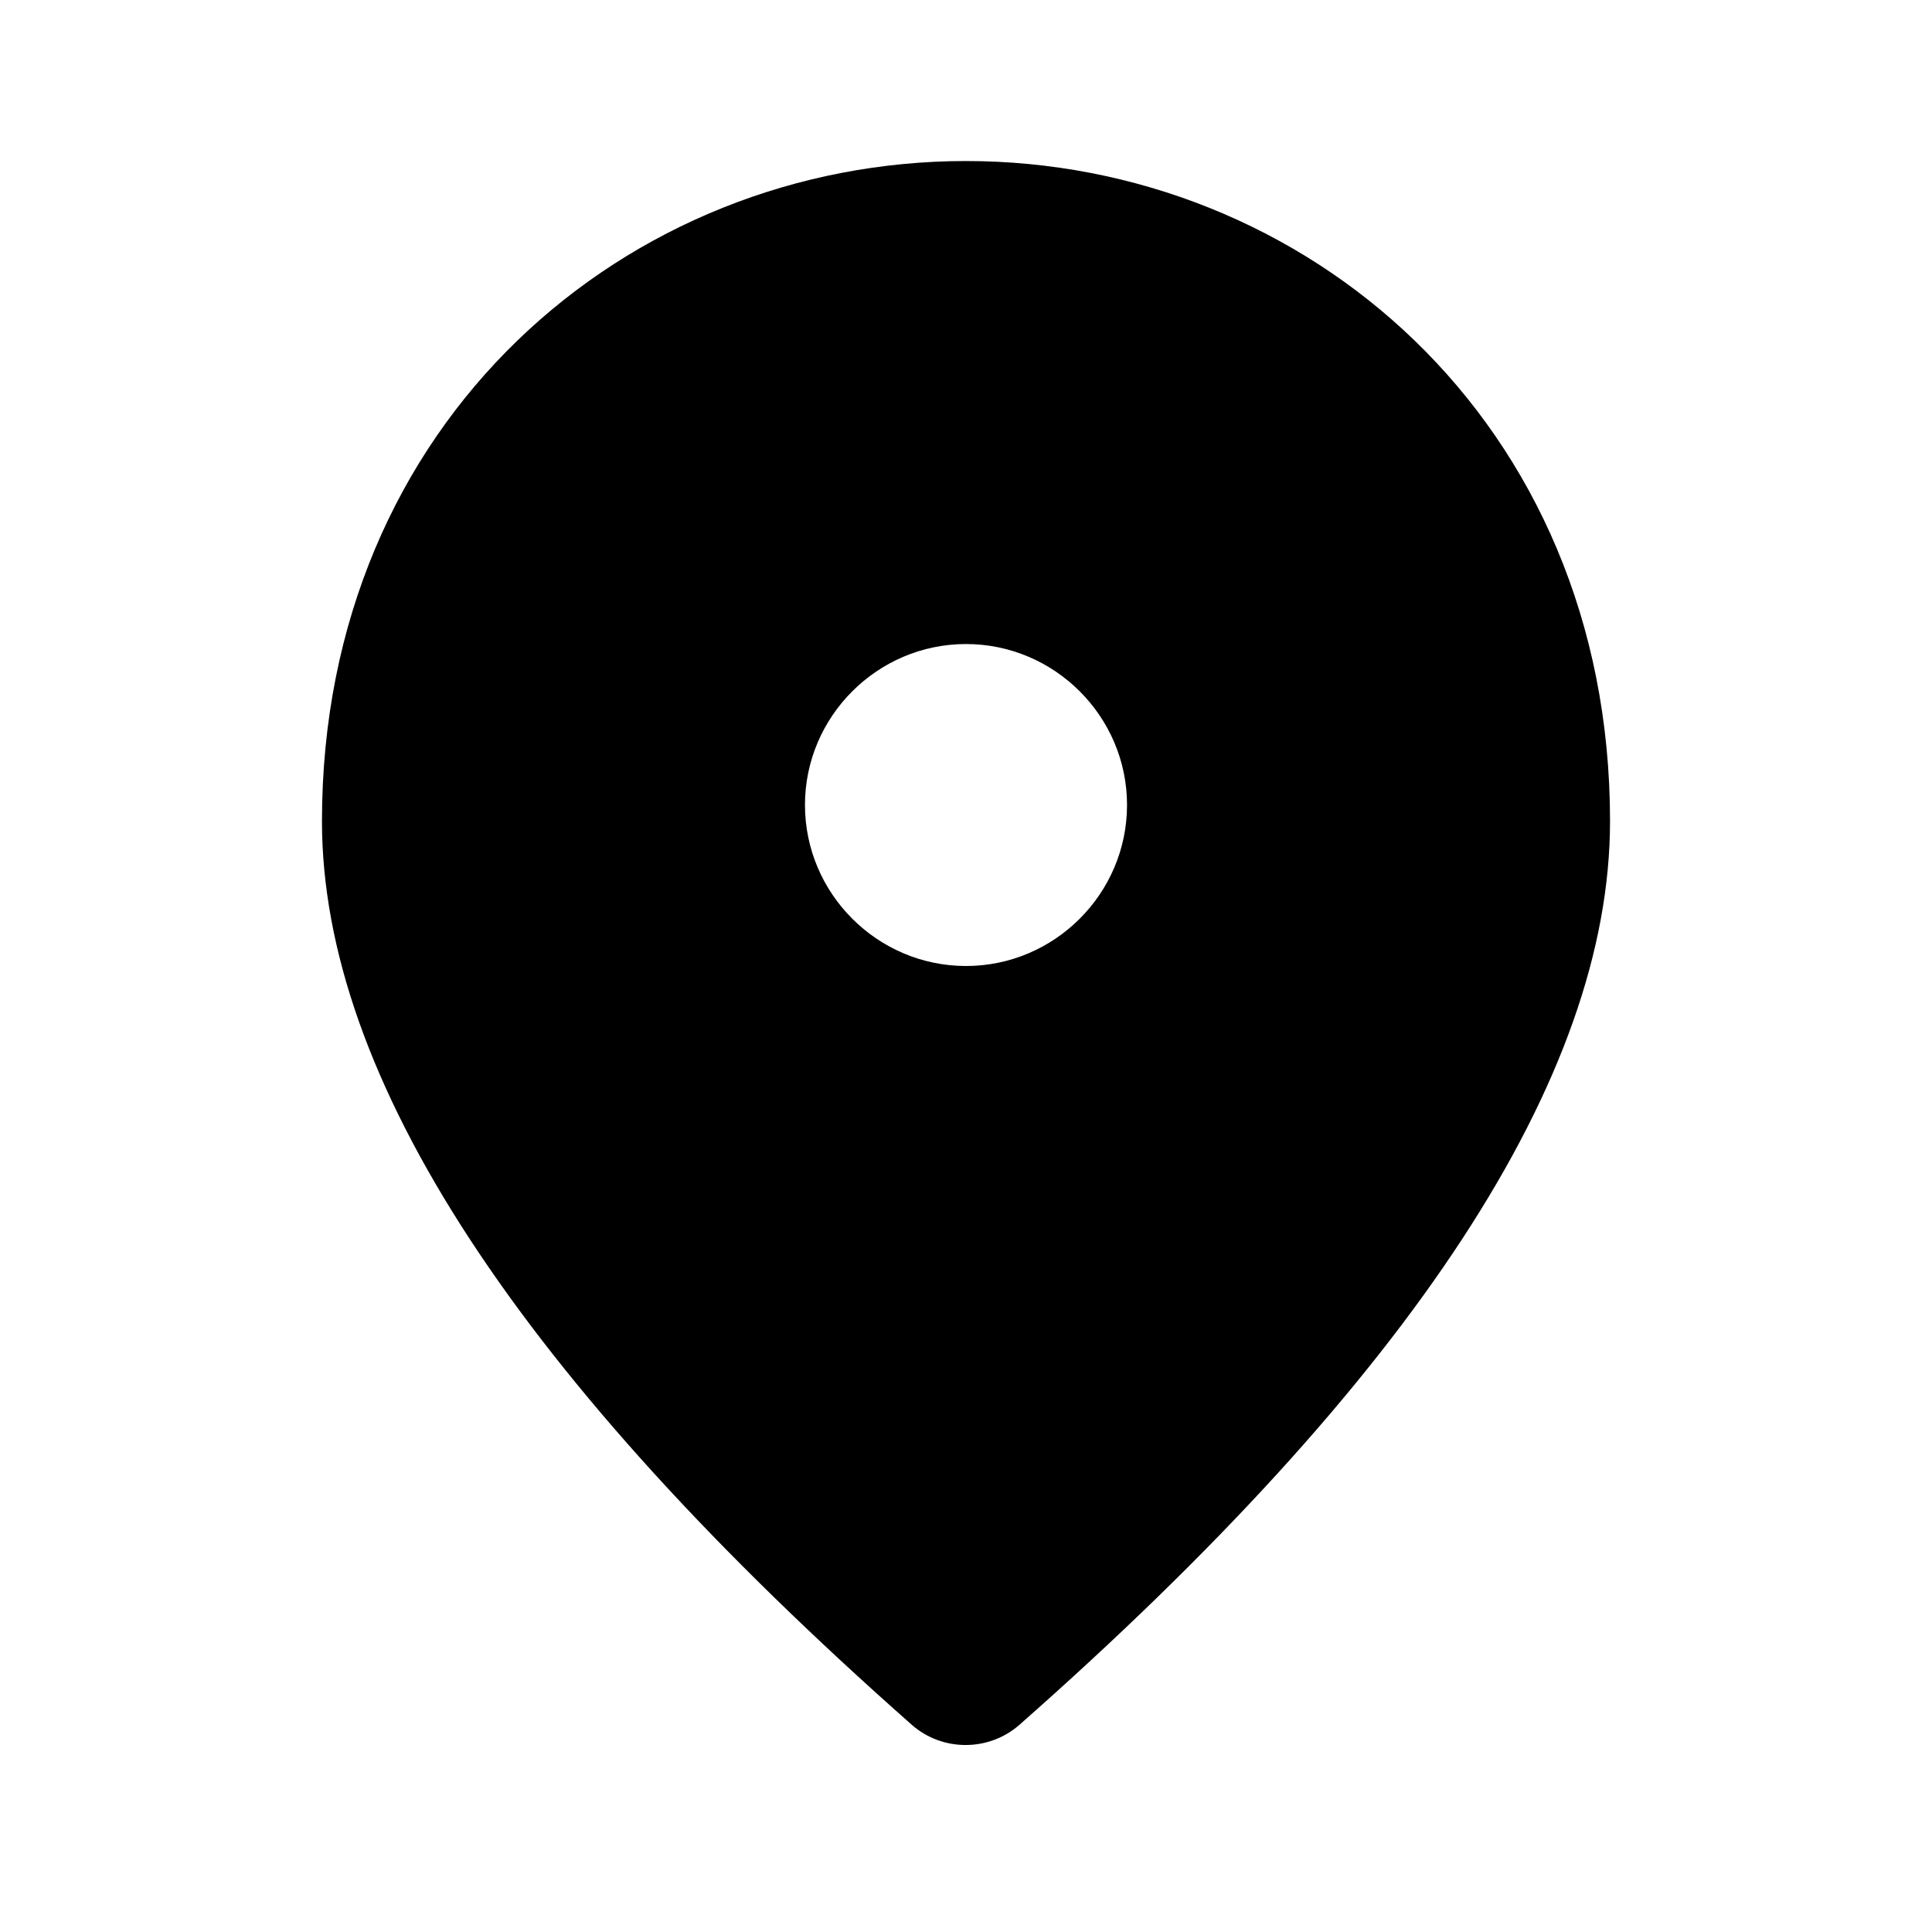 <svg width="20" height="20" viewBox="0 0 20 20" fill="none" xmlns="http://www.w3.org/2000/svg">
<g clip-path="url(#clip0_796_1259)">
<path d="M10 10C10.917 10 11.667 9.25 11.667 8.333C11.667 7.417 10.917 6.667 10 6.667C9.083 6.667 8.333 7.417 8.333 8.333C8.333 9.25 9.083 10 10 10ZM10 1.667C13.5 1.667 16.667 4.35 16.667 8.5C16.667 11.15 14.625 14.267 10.55 17.858C10.233 18.133 9.758 18.133 9.442 17.858C5.375 14.267 3.333 11.15 3.333 8.5C3.333 4.35 6.5 1.667 10 1.667Z" fill="black"/>
</g>
<defs>
<clipPath id="clip0_796_1259">
<rect width="20" height="20" fill="white"/>
</clipPath>
</defs>
</svg>
